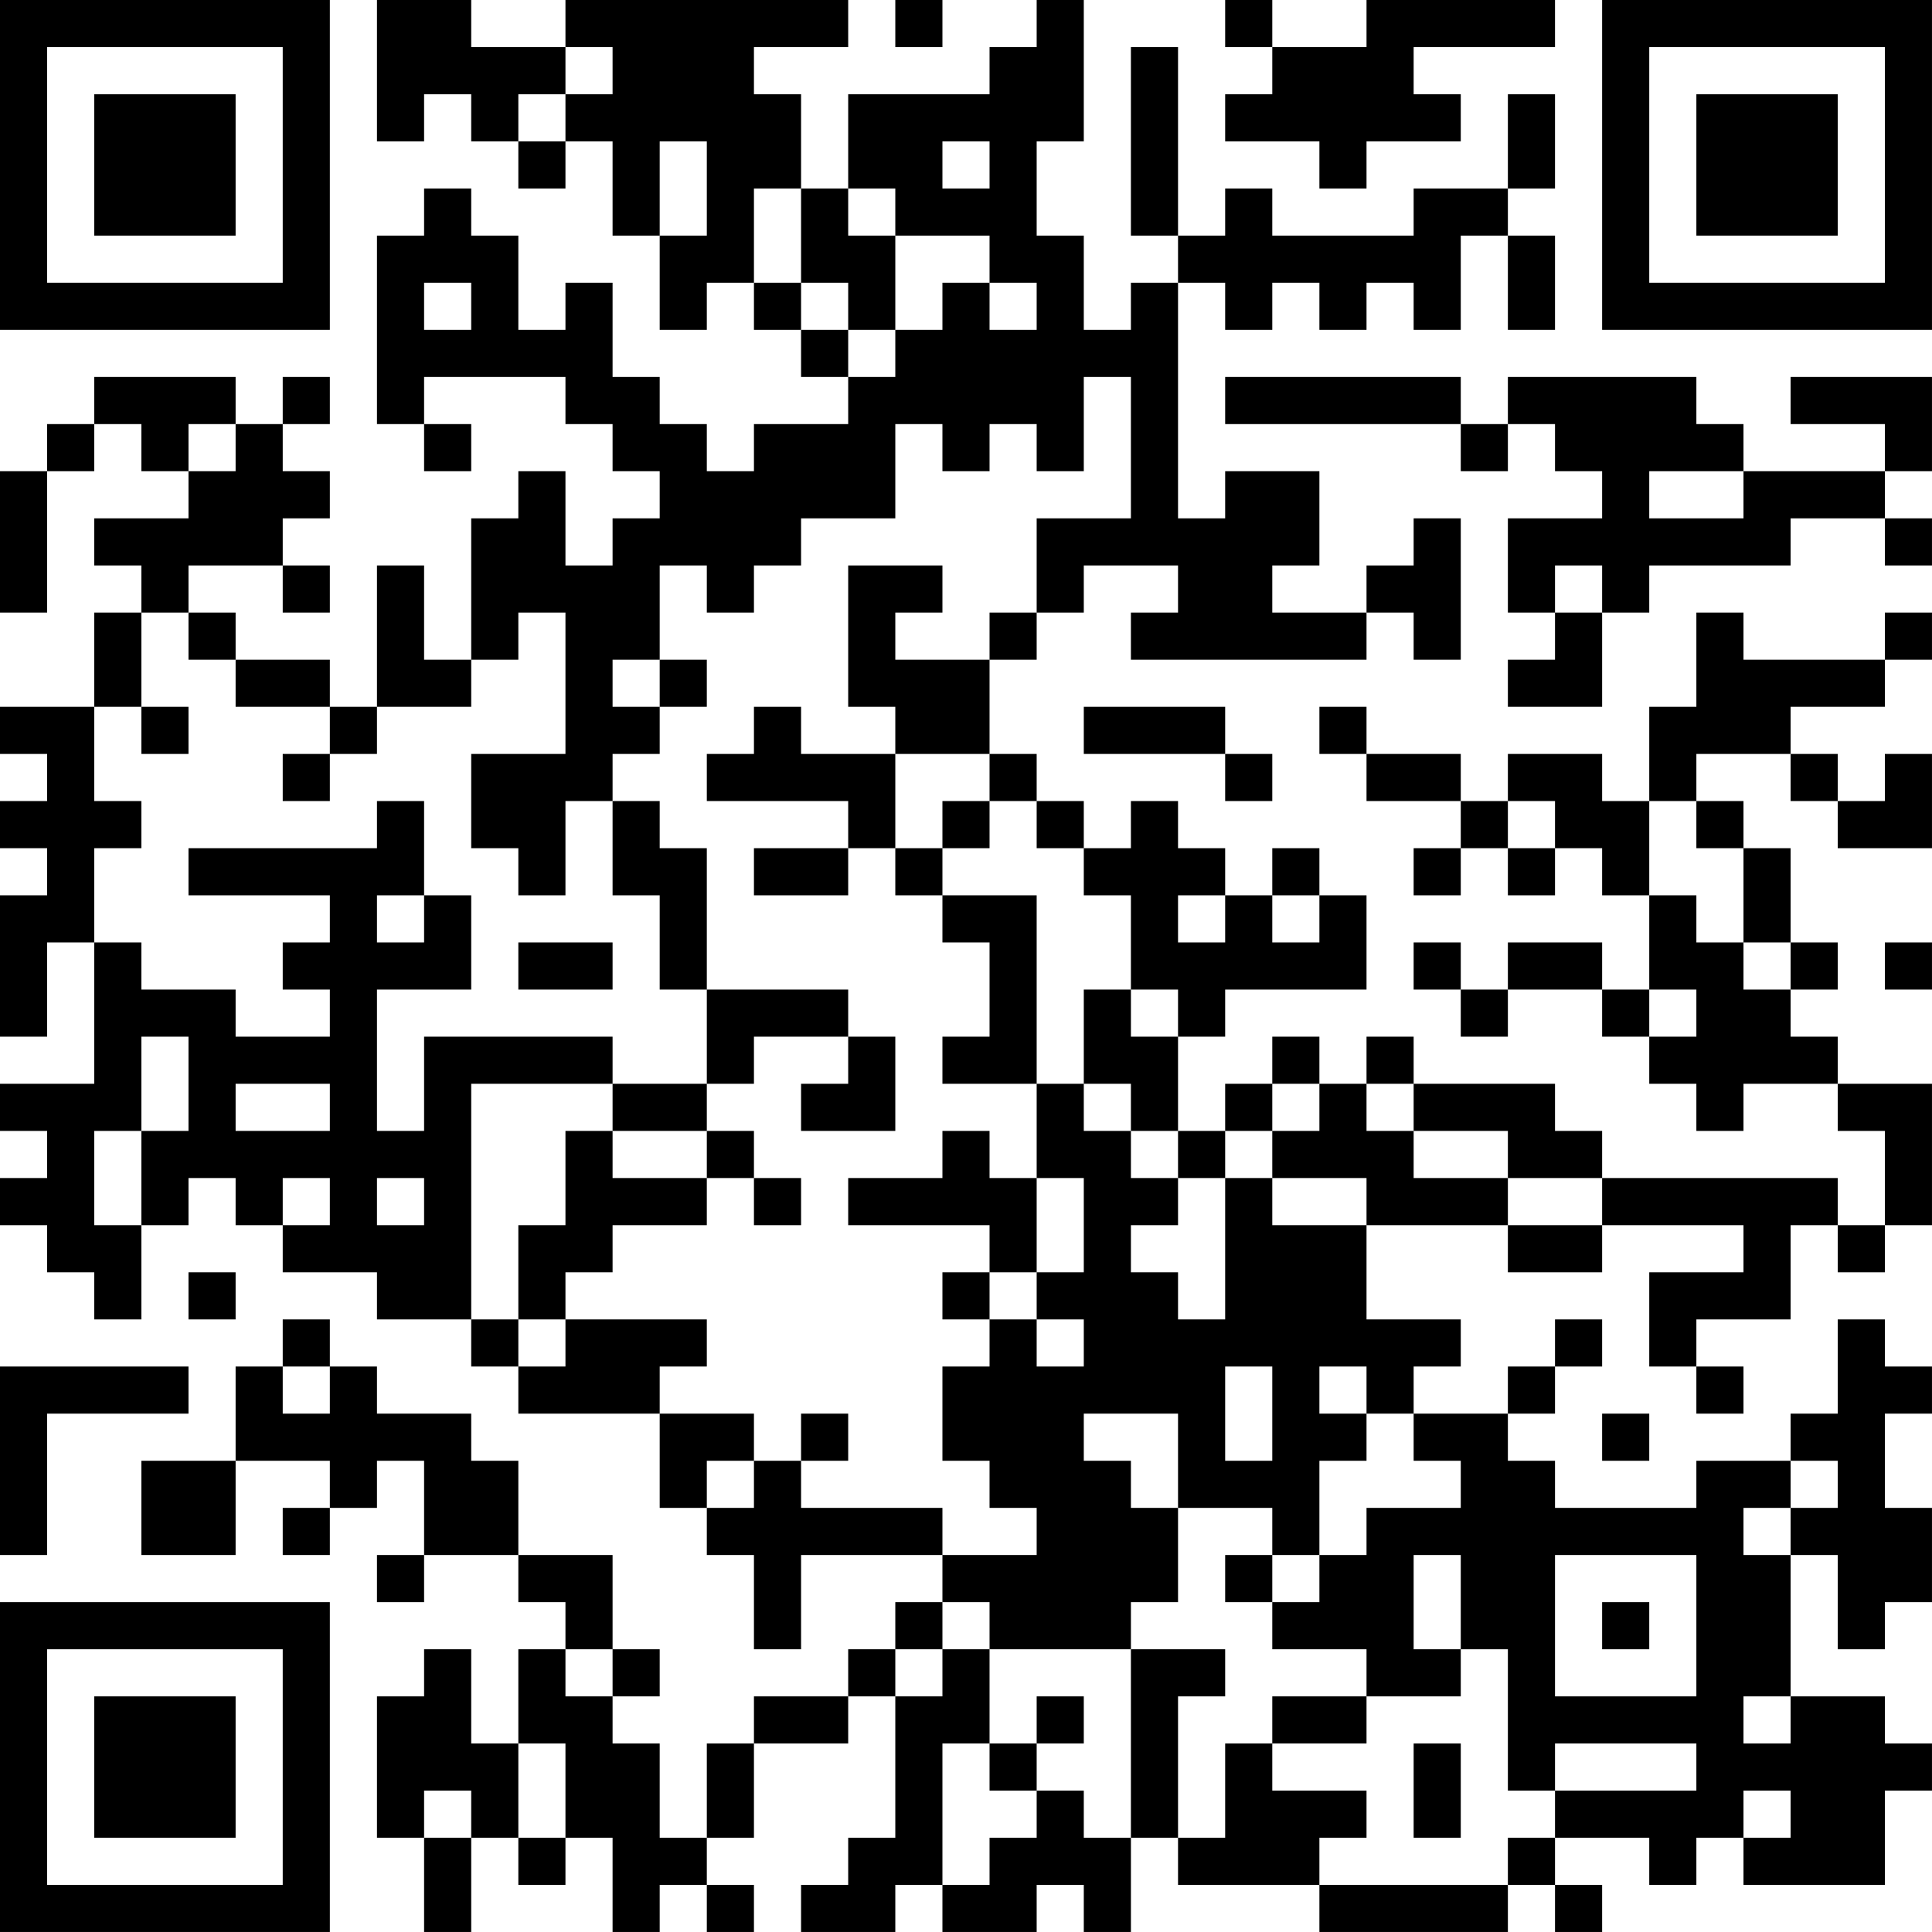 <?xml version="1.0" encoding="UTF-8"?>
<svg xmlns="http://www.w3.org/2000/svg" version="1.1" width="200" height="200" viewBox="0 0 200 200"><rect x="0" y="0" width="200" height="200" fill="#ffffff"/><g transform="scale(4.878)"><g transform="translate(0,0)"><path fill-rule="evenodd" d="M8 0L8 3L9 3L9 2L10 2L10 3L11 3L11 4L12 4L12 3L13 3L13 5L14 5L14 7L15 7L15 6L16 6L16 7L17 7L17 8L18 8L18 9L16 9L16 10L15 10L15 9L14 9L14 8L13 8L13 6L12 6L12 7L11 7L11 5L10 5L10 4L9 4L9 5L8 5L8 9L9 9L9 10L10 10L10 9L9 9L9 8L12 8L12 9L13 9L13 10L14 10L14 11L13 11L13 12L12 12L12 10L11 10L11 11L10 11L10 14L9 14L9 12L8 12L8 15L7 15L7 14L5 14L5 13L4 13L4 12L6 12L6 13L7 13L7 12L6 12L6 11L7 11L7 10L6 10L6 9L7 9L7 8L6 8L6 9L5 9L5 8L2 8L2 9L1 9L1 10L0 10L0 13L1 13L1 10L2 10L2 9L3 9L3 10L4 10L4 11L2 11L2 12L3 12L3 13L2 13L2 15L0 15L0 16L1 16L1 17L0 17L0 18L1 18L1 19L0 19L0 22L1 22L1 20L2 20L2 23L0 23L0 24L1 24L1 25L0 25L0 26L1 26L1 27L2 27L2 28L3 28L3 26L4 26L4 25L5 25L5 26L6 26L6 27L8 27L8 28L10 28L10 29L11 29L11 30L14 30L14 32L15 32L15 33L16 33L16 35L17 35L17 33L20 33L20 34L19 34L19 35L18 35L18 36L16 36L16 37L15 37L15 39L14 39L14 37L13 37L13 36L14 36L14 35L13 35L13 33L11 33L11 31L10 31L10 30L8 30L8 29L7 29L7 28L6 28L6 29L5 29L5 31L3 31L3 33L5 33L5 31L7 31L7 32L6 32L6 33L7 33L7 32L8 32L8 31L9 31L9 33L8 33L8 34L9 34L9 33L11 33L11 34L12 34L12 35L11 35L11 37L10 37L10 35L9 35L9 36L8 36L8 39L9 39L9 41L10 41L10 39L11 39L11 40L12 40L12 39L13 39L13 41L14 41L14 40L15 40L15 41L16 41L16 40L15 40L15 39L16 39L16 37L18 37L18 36L19 36L19 39L18 39L18 40L17 40L17 41L19 41L19 40L20 40L20 41L22 41L22 40L23 40L23 41L24 41L24 39L25 39L25 40L28 40L28 41L32 41L32 40L33 40L33 41L34 41L34 40L33 40L33 39L35 39L35 40L36 40L36 39L37 39L37 40L40 40L40 38L41 38L41 37L40 37L40 36L38 36L38 33L39 33L39 35L40 35L40 34L41 34L41 32L40 32L40 30L41 30L41 29L40 29L40 28L39 28L39 30L38 30L38 31L36 31L36 32L33 32L33 31L32 31L32 30L33 30L33 29L34 29L34 28L33 28L33 29L32 29L32 30L30 30L30 29L31 29L31 28L29 28L29 26L32 26L32 27L34 27L34 26L37 26L37 27L35 27L35 29L36 29L36 30L37 30L37 29L36 29L36 28L38 28L38 26L39 26L39 27L40 27L40 26L41 26L41 23L39 23L39 22L38 22L38 21L39 21L39 20L38 20L38 18L37 18L37 17L36 17L36 16L38 16L38 17L39 17L39 18L41 18L41 16L40 16L40 17L39 17L39 16L38 16L38 15L40 15L40 14L41 14L41 13L40 13L40 14L37 14L37 13L36 13L36 15L35 15L35 17L34 17L34 16L32 16L32 17L31 17L31 16L29 16L29 15L28 15L28 16L29 16L29 17L31 17L31 18L30 18L30 19L31 19L31 18L32 18L32 19L33 19L33 18L34 18L34 19L35 19L35 21L34 21L34 20L32 20L32 21L31 21L31 20L30 20L30 21L31 21L31 22L32 22L32 21L34 21L34 22L35 22L35 23L36 23L36 24L37 24L37 23L39 23L39 24L40 24L40 26L39 26L39 25L34 25L34 24L33 24L33 23L30 23L30 22L29 22L29 23L28 23L28 22L27 22L27 23L26 23L26 24L25 24L25 22L26 22L26 21L29 21L29 19L28 19L28 18L27 18L27 19L26 19L26 18L25 18L25 17L24 17L24 18L23 18L23 17L22 17L22 16L21 16L21 14L22 14L22 13L23 13L23 12L25 12L25 13L24 13L24 14L29 14L29 13L30 13L30 14L31 14L31 11L30 11L30 12L29 12L29 13L27 13L27 12L28 12L28 10L26 10L26 11L25 11L25 6L26 6L26 7L27 7L27 6L28 6L28 7L29 7L29 6L30 6L30 7L31 7L31 5L32 5L32 7L33 7L33 5L32 5L32 4L33 4L33 2L32 2L32 4L30 4L30 5L27 5L27 4L26 4L26 5L25 5L25 1L24 1L24 5L25 5L25 6L24 6L24 7L23 7L23 5L22 5L22 3L23 3L23 0L22 0L22 1L21 1L21 2L18 2L18 4L17 4L17 2L16 2L16 1L18 1L18 0L12 0L12 1L10 1L10 0ZM19 0L19 1L20 1L20 0ZM26 0L26 1L27 1L27 2L26 2L26 3L28 3L28 4L29 4L29 3L31 3L31 2L30 2L30 1L33 1L33 0L29 0L29 1L27 1L27 0ZM12 1L12 2L11 2L11 3L12 3L12 2L13 2L13 1ZM14 3L14 5L15 5L15 3ZM20 3L20 4L21 4L21 3ZM16 4L16 6L17 6L17 7L18 7L18 8L19 8L19 7L20 7L20 6L21 6L21 7L22 7L22 6L21 6L21 5L19 5L19 4L18 4L18 5L19 5L19 7L18 7L18 6L17 6L17 4ZM9 6L9 7L10 7L10 6ZM23 8L23 10L22 10L22 9L21 9L21 10L20 10L20 9L19 9L19 11L17 11L17 12L16 12L16 13L15 13L15 12L14 12L14 14L13 14L13 15L14 15L14 16L13 16L13 17L12 17L12 19L11 19L11 18L10 18L10 16L12 16L12 13L11 13L11 14L10 14L10 15L8 15L8 16L7 16L7 15L5 15L5 14L4 14L4 13L3 13L3 15L2 15L2 17L3 17L3 18L2 18L2 20L3 20L3 21L5 21L5 22L7 22L7 21L6 21L6 20L7 20L7 19L4 19L4 18L8 18L8 17L9 17L9 19L8 19L8 20L9 20L9 19L10 19L10 21L8 21L8 24L9 24L9 22L13 22L13 23L10 23L10 28L11 28L11 29L12 29L12 28L15 28L15 29L14 29L14 30L16 30L16 31L15 31L15 32L16 32L16 31L17 31L17 32L20 32L20 33L22 33L22 32L21 32L21 31L20 31L20 29L21 29L21 28L22 28L22 29L23 29L23 28L22 28L22 27L23 27L23 25L22 25L22 23L23 23L23 24L24 24L24 25L25 25L25 26L24 26L24 27L25 27L25 28L26 28L26 25L27 25L27 26L29 26L29 25L27 25L27 24L28 24L28 23L27 23L27 24L26 24L26 25L25 25L25 24L24 24L24 23L23 23L23 21L24 21L24 22L25 22L25 21L24 21L24 19L23 19L23 18L22 18L22 17L21 17L21 16L19 16L19 15L18 15L18 12L20 12L20 13L19 13L19 14L21 14L21 13L22 13L22 11L24 11L24 8ZM26 8L26 9L31 9L31 10L32 10L32 9L33 9L33 10L34 10L34 11L32 11L32 13L33 13L33 14L32 14L32 15L34 15L34 13L35 13L35 12L38 12L38 11L40 11L40 12L41 12L41 11L40 11L40 10L41 10L41 8L38 8L38 9L40 9L40 10L37 10L37 9L36 9L36 8L32 8L32 9L31 9L31 8ZM4 9L4 10L5 10L5 9ZM35 10L35 11L37 11L37 10ZM33 12L33 13L34 13L34 12ZM14 14L14 15L15 15L15 14ZM3 15L3 16L4 16L4 15ZM16 15L16 16L15 16L15 17L18 17L18 18L16 18L16 19L18 19L18 18L19 18L19 19L20 19L20 20L21 20L21 22L20 22L20 23L22 23L22 19L20 19L20 18L21 18L21 17L20 17L20 18L19 18L19 16L17 16L17 15ZM23 15L23 16L26 16L26 17L27 17L27 16L26 16L26 15ZM6 16L6 17L7 17L7 16ZM13 17L13 19L14 19L14 21L15 21L15 23L13 23L13 24L12 24L12 26L11 26L11 28L12 28L12 27L13 27L13 26L15 26L15 25L16 25L16 26L17 26L17 25L16 25L16 24L15 24L15 23L16 23L16 22L18 22L18 23L17 23L17 24L19 24L19 22L18 22L18 21L15 21L15 18L14 18L14 17ZM32 17L32 18L33 18L33 17ZM35 17L35 19L36 19L36 20L37 20L37 21L38 21L38 20L37 20L37 18L36 18L36 17ZM25 19L25 20L26 20L26 19ZM27 19L27 20L28 20L28 19ZM11 20L11 21L13 21L13 20ZM40 20L40 21L41 21L41 20ZM35 21L35 22L36 22L36 21ZM3 22L3 24L2 24L2 26L3 26L3 24L4 24L4 22ZM5 23L5 24L7 24L7 23ZM29 23L29 24L30 24L30 25L32 25L32 26L34 26L34 25L32 25L32 24L30 24L30 23ZM13 24L13 25L15 25L15 24ZM20 24L20 25L18 25L18 26L21 26L21 27L20 27L20 28L21 28L21 27L22 27L22 25L21 25L21 24ZM6 25L6 26L7 26L7 25ZM8 25L8 26L9 26L9 25ZM4 27L4 28L5 28L5 27ZM0 29L0 33L1 33L1 30L4 30L4 29ZM6 29L6 30L7 30L7 29ZM26 29L26 31L27 31L27 29ZM28 29L28 30L29 30L29 31L28 31L28 33L27 33L27 32L25 32L25 30L23 30L23 31L24 31L24 32L25 32L25 34L24 34L24 35L21 35L21 34L20 34L20 35L19 35L19 36L20 36L20 35L21 35L21 37L20 37L20 40L21 40L21 39L22 39L22 38L23 38L23 39L24 39L24 35L26 35L26 36L25 36L25 39L26 39L26 37L27 37L27 38L29 38L29 39L28 39L28 40L32 40L32 39L33 39L33 38L36 38L36 37L33 37L33 38L32 38L32 35L31 35L31 33L30 33L30 35L31 35L31 36L29 36L29 35L27 35L27 34L28 34L28 33L29 33L29 32L31 32L31 31L30 31L30 30L29 30L29 29ZM17 30L17 31L18 31L18 30ZM34 30L34 31L35 31L35 30ZM38 31L38 32L37 32L37 33L38 33L38 32L39 32L39 31ZM26 33L26 34L27 34L27 33ZM33 33L33 36L36 36L36 33ZM34 34L34 35L35 35L35 34ZM12 35L12 36L13 36L13 35ZM22 36L22 37L21 37L21 38L22 38L22 37L23 37L23 36ZM27 36L27 37L29 37L29 36ZM37 36L37 37L38 37L38 36ZM11 37L11 39L12 39L12 37ZM30 37L30 39L31 39L31 37ZM9 38L9 39L10 39L10 38ZM37 38L37 39L38 39L38 38ZM0 0L0 7L7 7L7 0ZM1 1L1 6L6 6L6 1ZM2 2L2 5L5 5L5 2ZM34 0L34 7L41 7L41 0ZM35 1L35 6L40 6L40 1ZM36 2L36 5L39 5L39 2ZM0 34L0 41L7 41L7 34ZM1 35L1 40L6 40L6 35ZM2 36L2 39L5 39L5 36Z" fill="#000000"/></g></g></svg>

